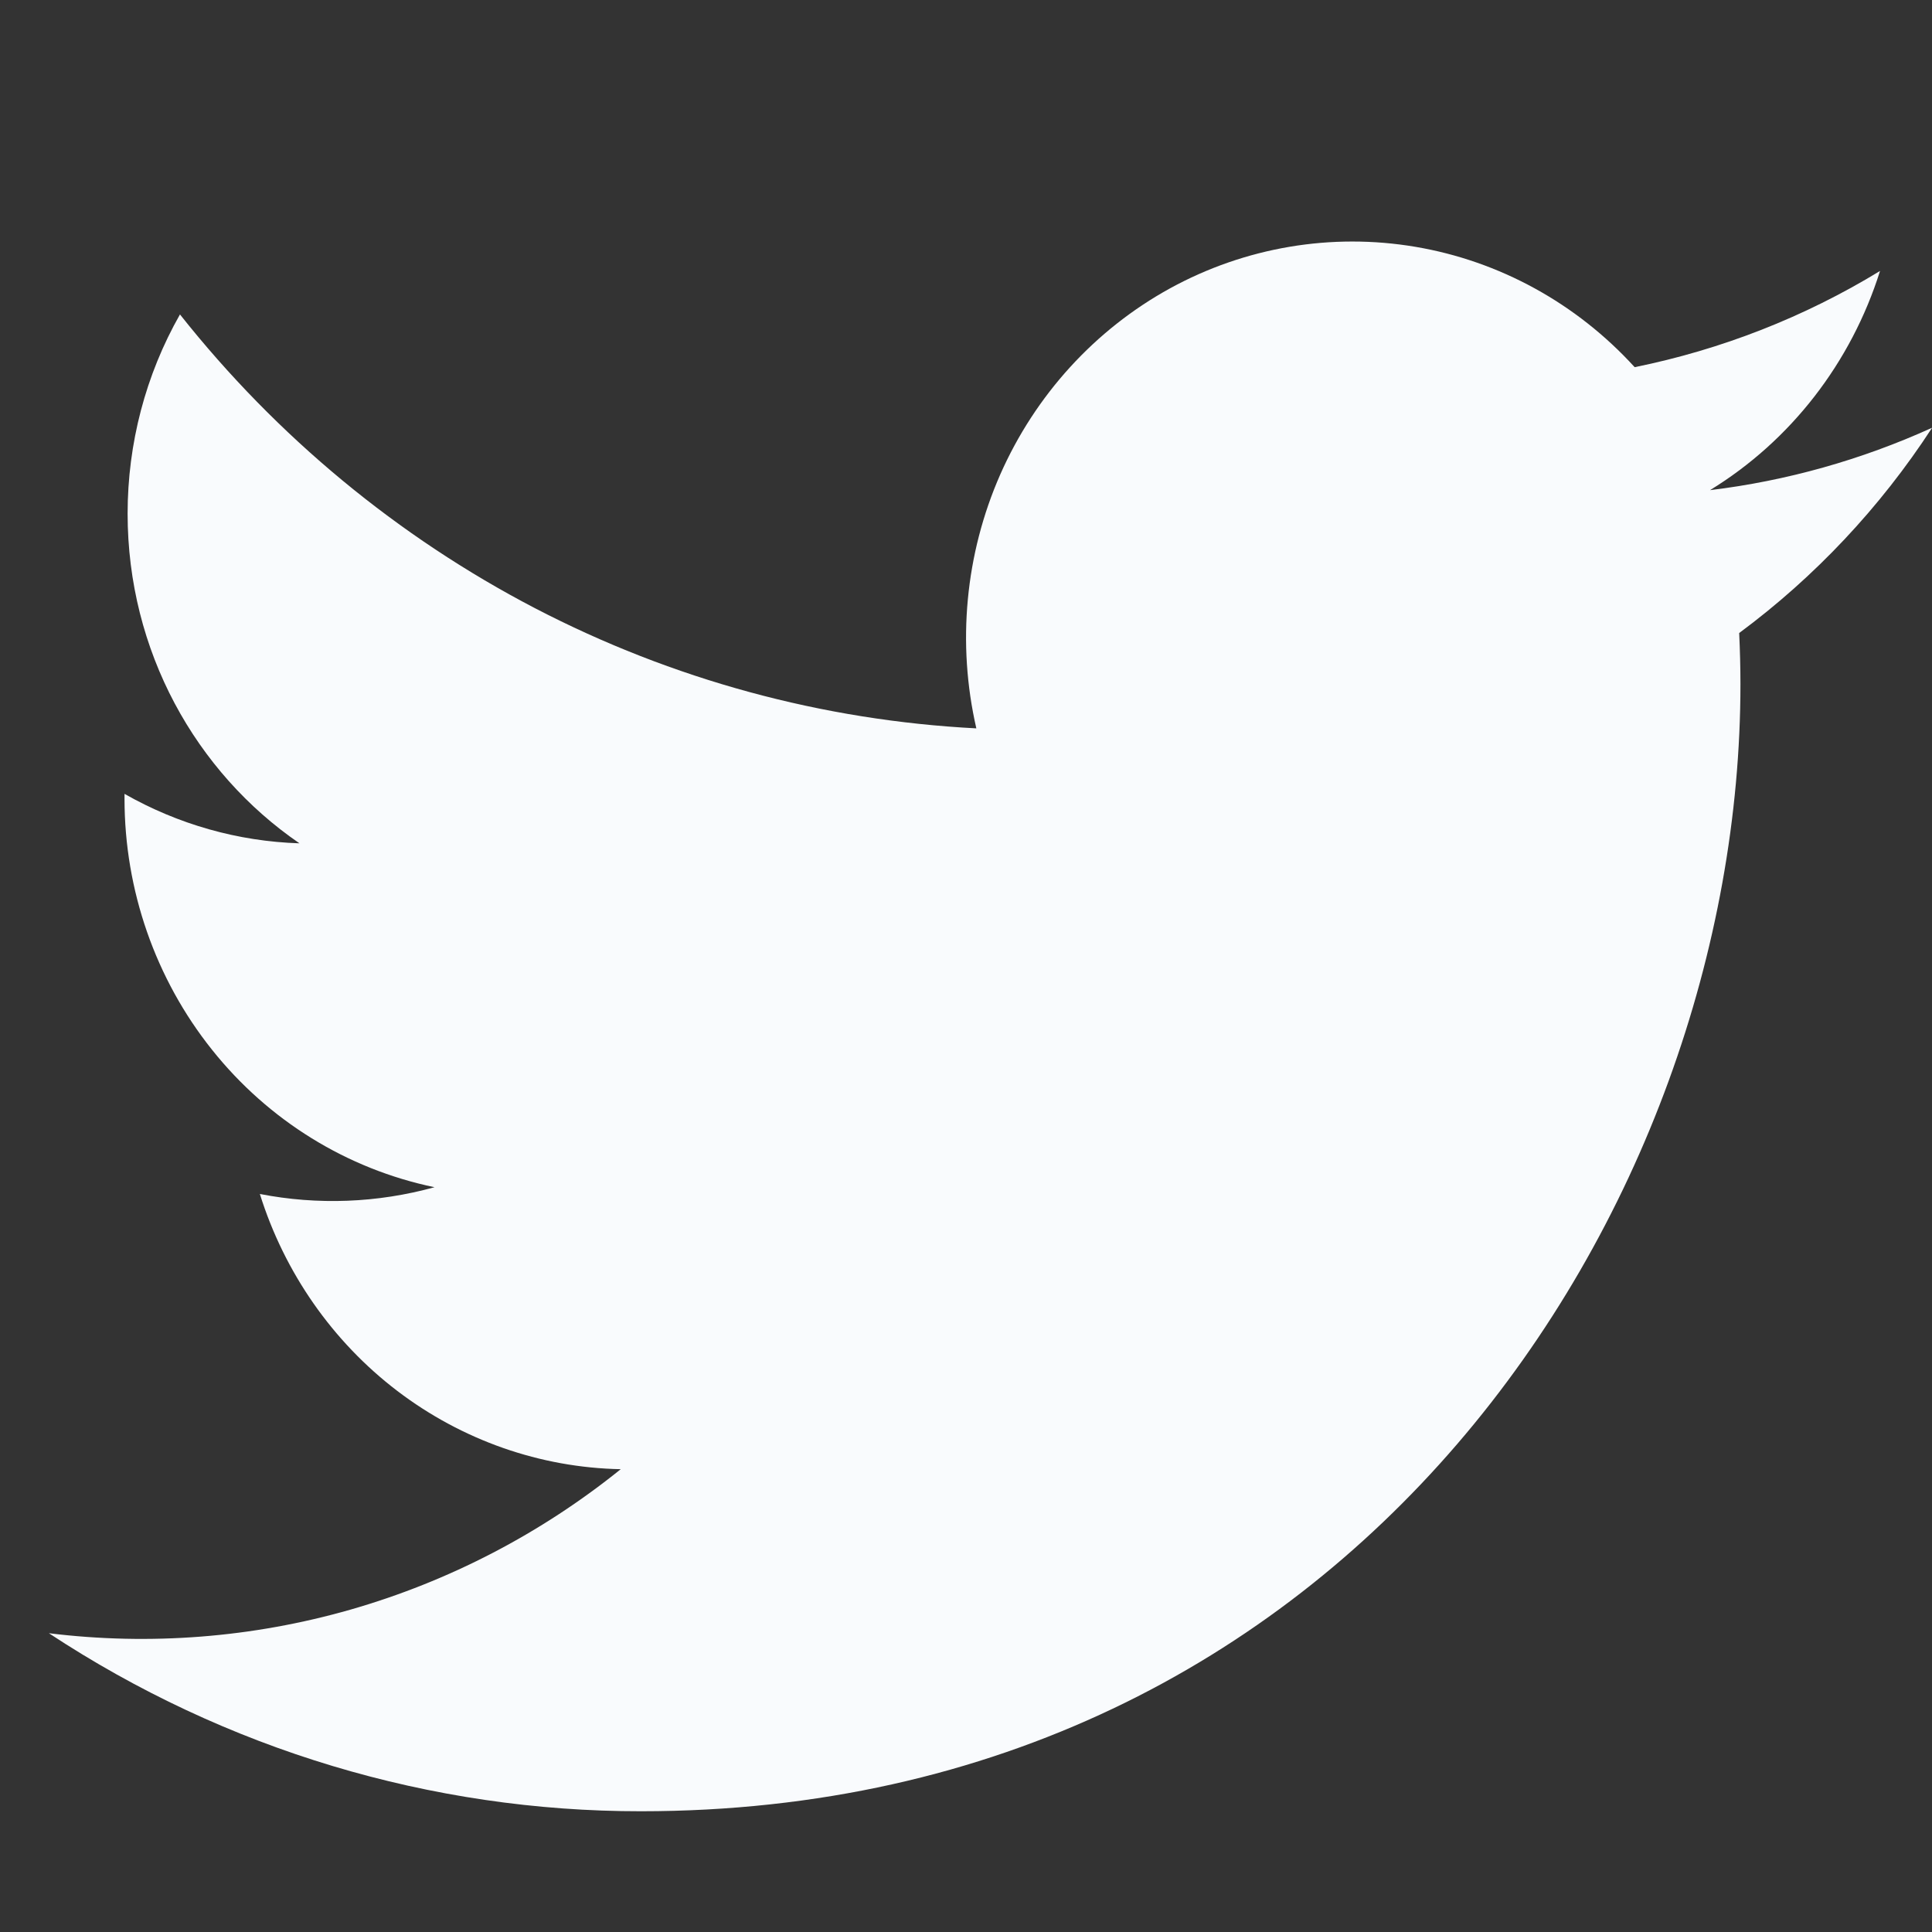 <svg width="20" height="20" viewBox="0 0 20 20" fill="none" xmlns="http://www.w3.org/2000/svg">
<rect x="0" y="0" width="20" height="20" fill="#333333" stroke="none"/>
<path d="M19.999 4.429C19.269 4.76 18.495 4.978 17.702 5.074C18.538 4.562 19.163 3.755 19.462 2.805C18.677 3.284 17.818 3.619 16.922 3.801C16.32 3.14 15.522 2.702 14.652 2.555C13.782 2.408 12.889 2.559 12.112 2.985C11.335 3.412 10.717 4.09 10.354 4.913C9.992 5.737 9.905 6.66 10.107 7.54C8.516 7.458 6.96 7.035 5.54 6.297C4.12 5.558 2.867 4.522 1.863 3.255C1.507 3.881 1.321 4.593 1.321 5.317C1.321 6.739 2.027 7.995 3.1 8.73C2.465 8.71 1.844 8.534 1.289 8.218V8.269C1.289 9.215 1.609 10.133 2.194 10.866C2.778 11.599 3.592 12.102 4.498 12.29C3.908 12.453 3.29 12.477 2.69 12.36C2.945 13.175 3.443 13.888 4.113 14.399C4.783 14.909 5.592 15.193 6.426 15.209C5.597 15.877 4.647 16.37 3.631 16.662C2.615 16.953 1.553 17.036 0.506 16.907C2.334 18.112 4.462 18.752 6.636 18.75C13.993 18.75 18.017 12.501 18.017 7.082C18.017 6.906 18.012 6.727 18.004 6.553C18.787 5.973 19.463 5.254 20 4.43L19.999 4.429Z" fill="#F9FBFD"/>
</svg>
